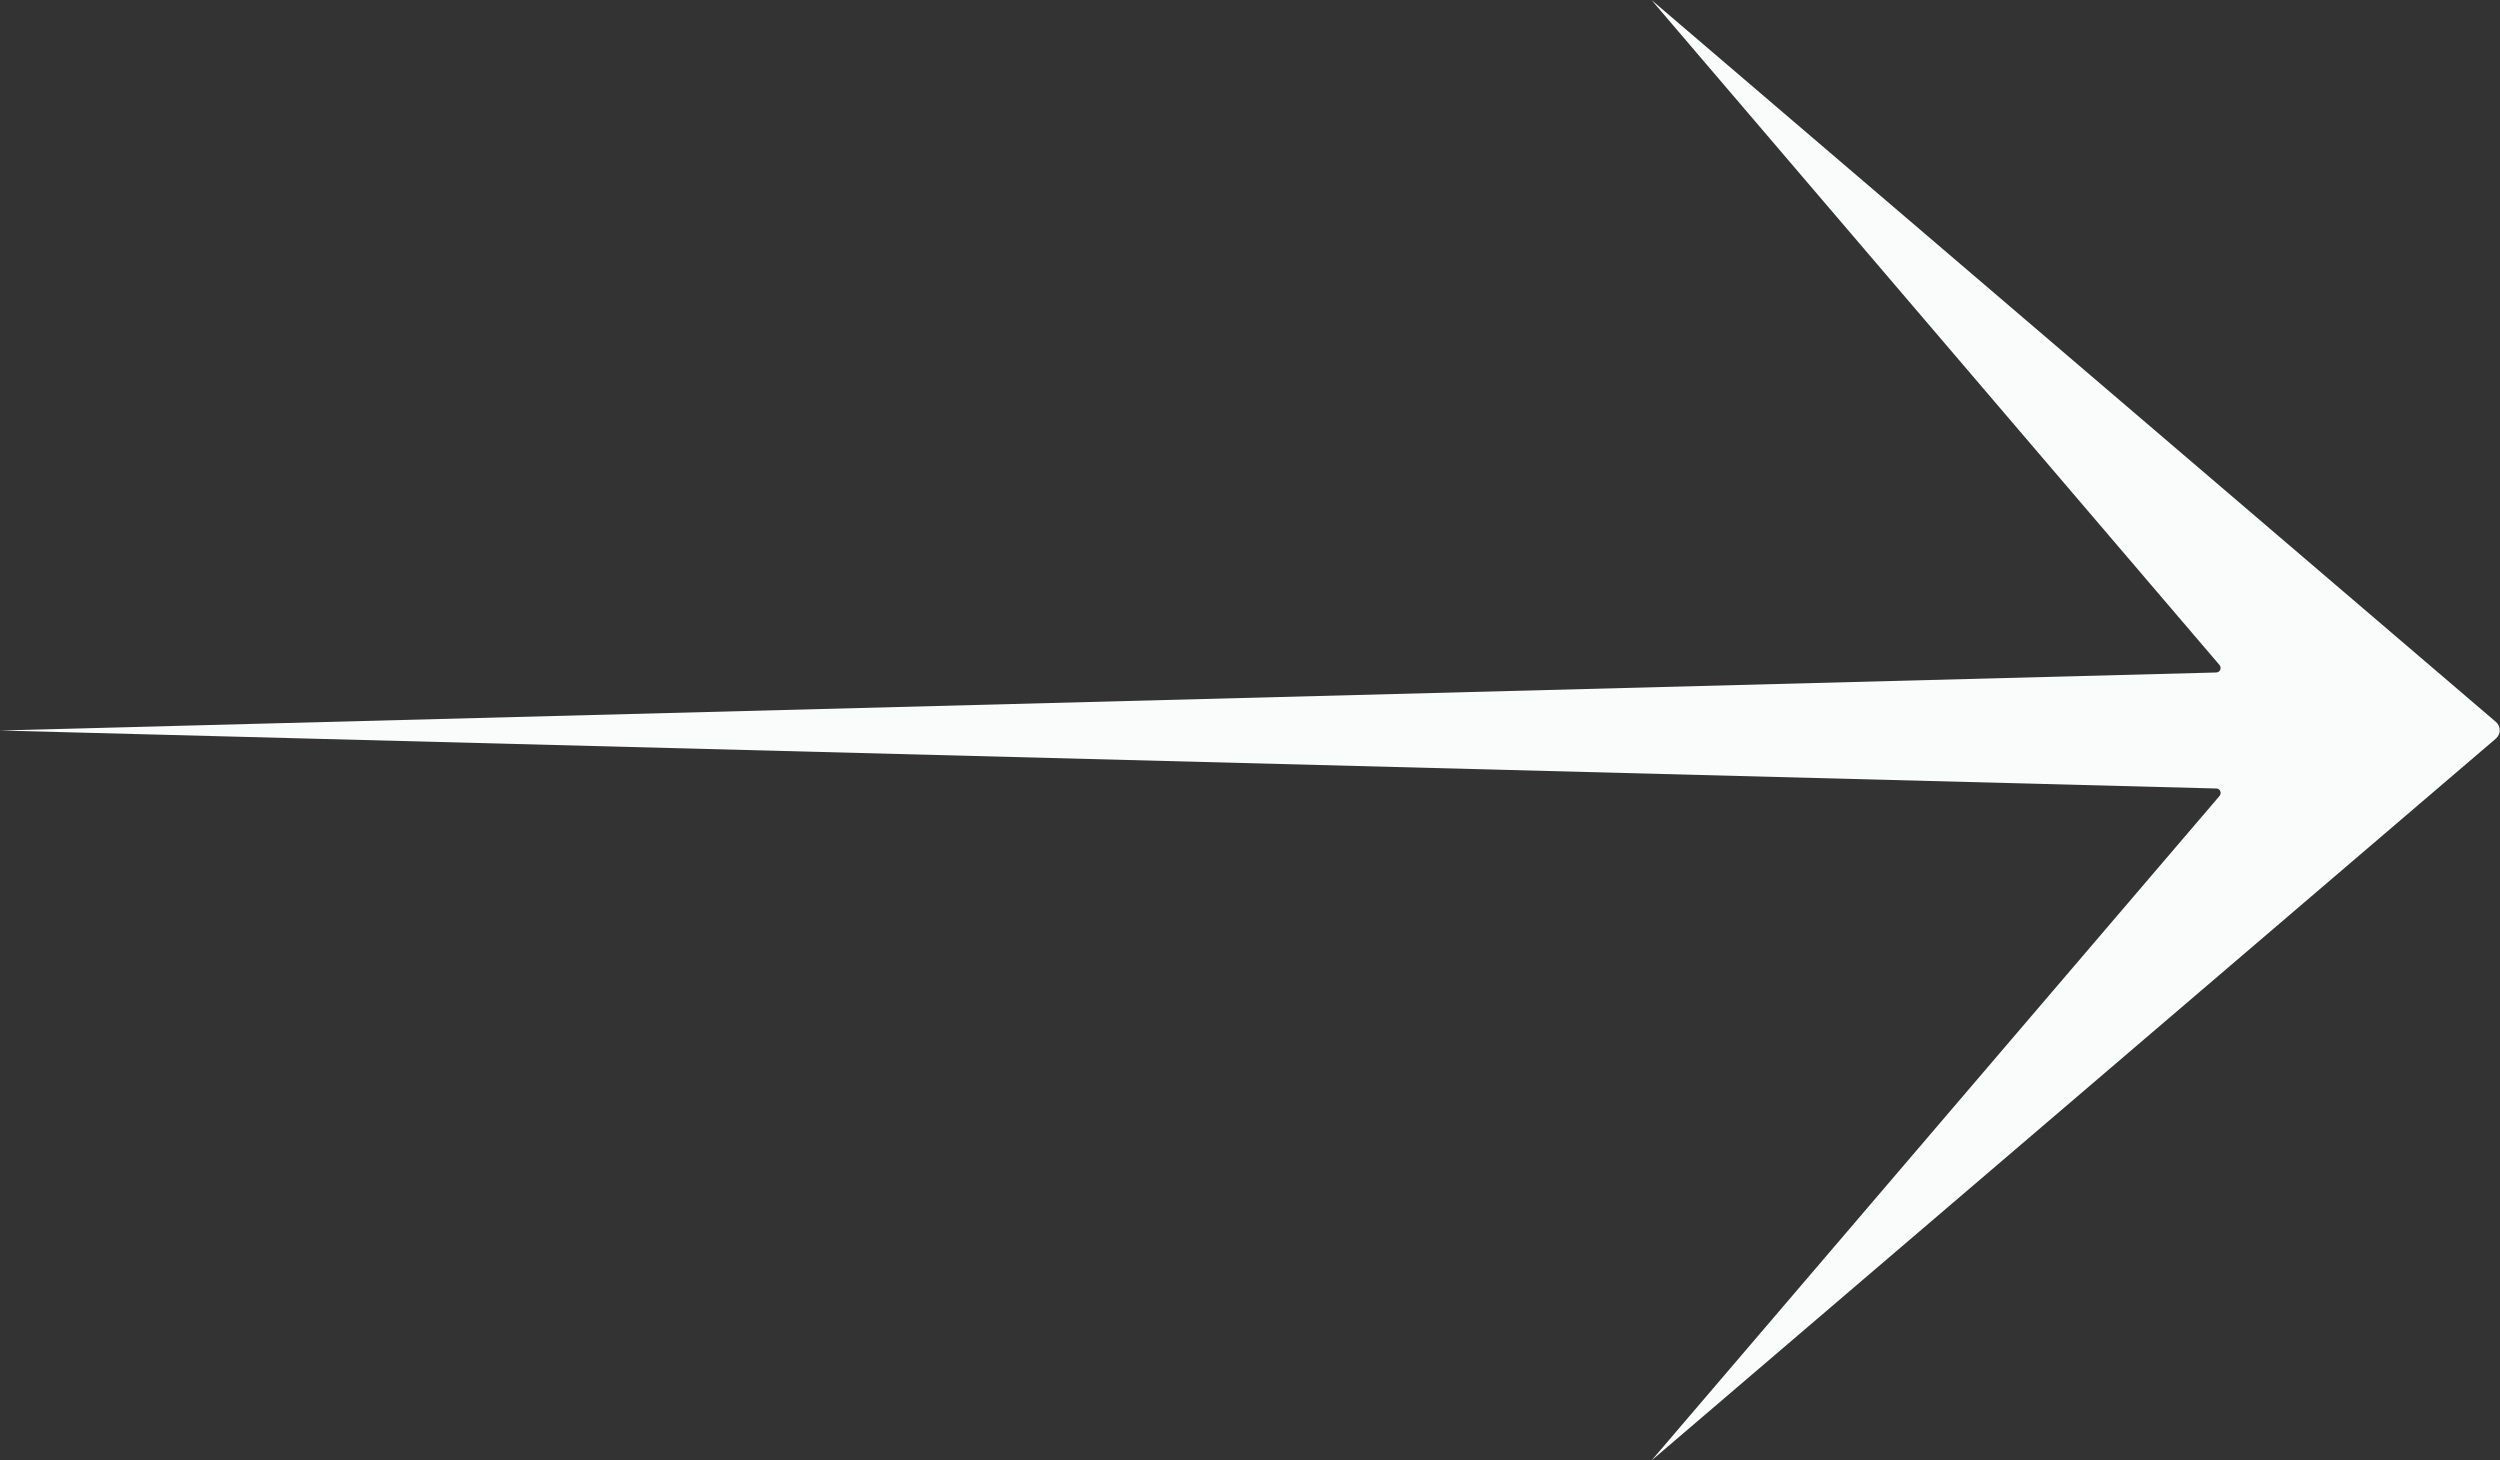 <?xml version="1.0" encoding="UTF-8"?><svg id="a" xmlns="http://www.w3.org/2000/svg" viewBox="0 0 50 29.21"><rect x="0" y="0" width="50" height="29.21" fill="#333333" stroke="none"/><defs><style>.b{fill:#fafbfb;}</style></defs><path class="b" d="M49.92,14.77l-16.89,14.44,11.36-13.29c.05-.06.01-.15-.06-.15-3.13-.08-44.33-1.16-44.33-1.16l44.32-1.16c.08,0,.12-.09.07-.15L33.03,0l16.89,14.44c.1.09.1.24,0,.33Z"/></svg>